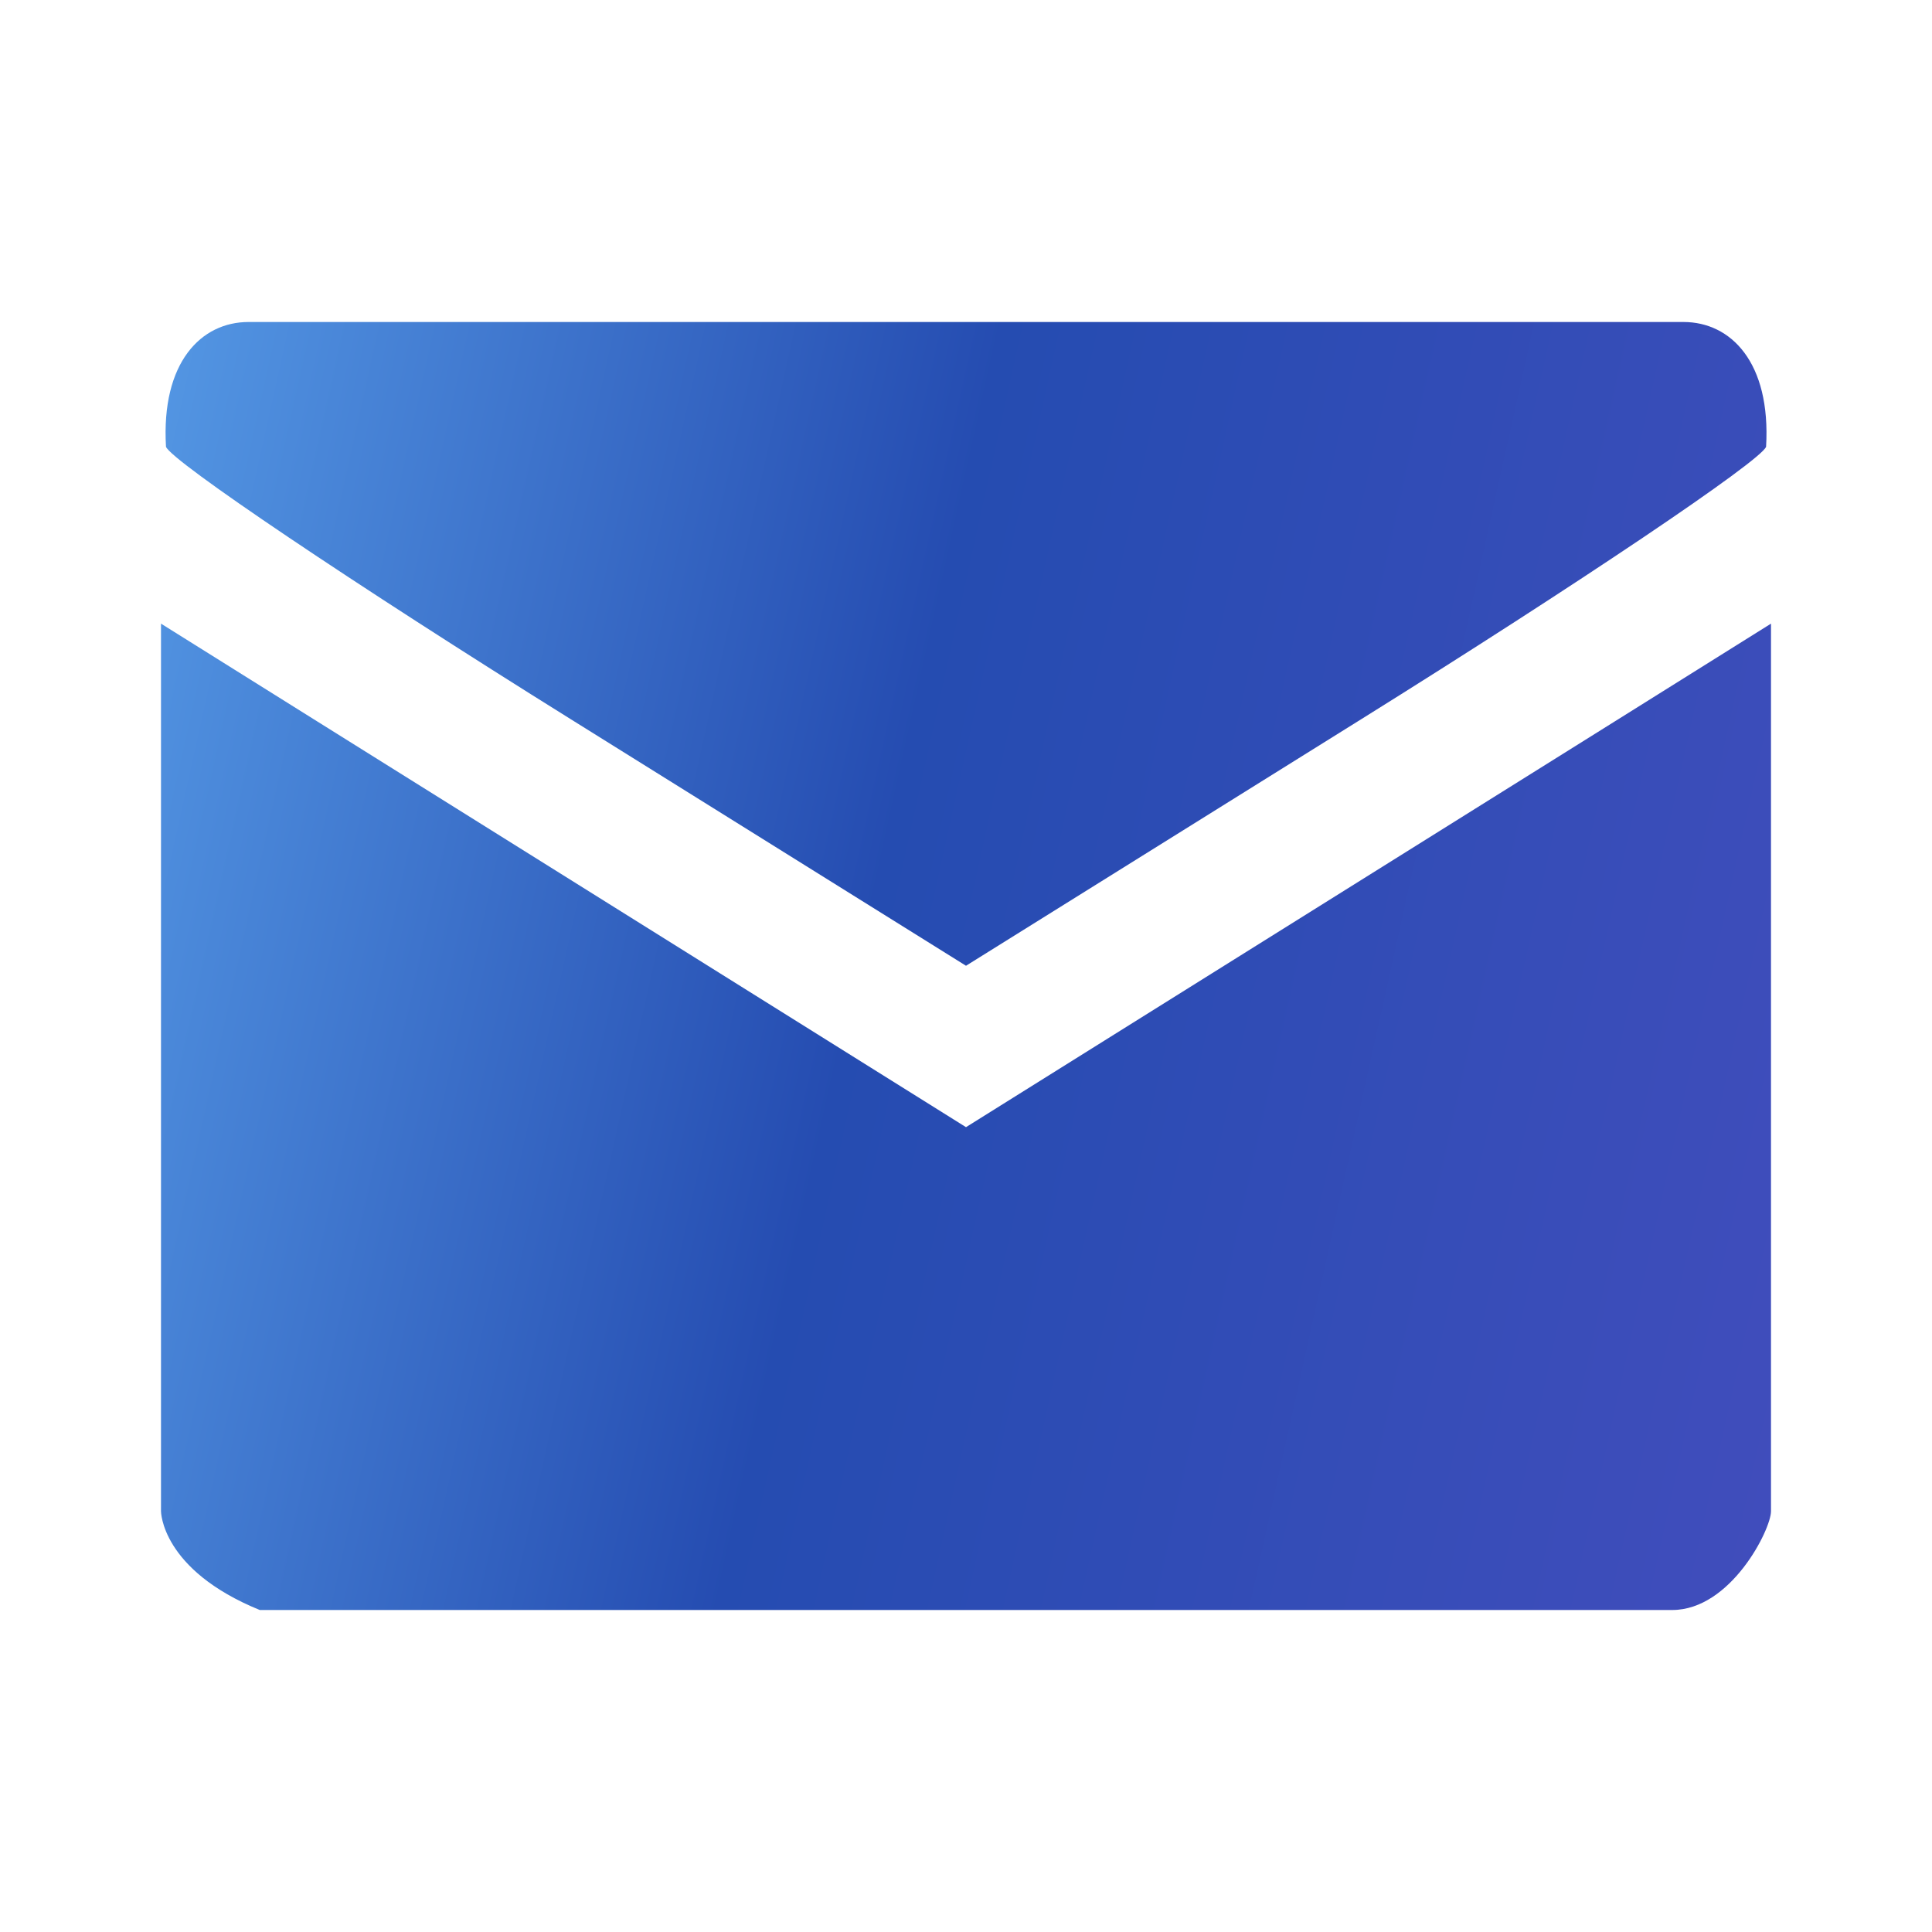 <svg width="24" height="24" viewBox="0 0 24 24" fill="none" xmlns="http://www.w3.org/2000/svg">
<path fill-rule="evenodd" clip-rule="evenodd" d="M2.062 5.55C2.13 5.729 4.394 7.253 7.093 8.936L12 11.997L16.907 8.936C19.605 7.253 21.87 5.729 21.939 5.55C22 4.5 21.5 4 20.913 4H12H3.087C2.5 4 2 4.5 2.062 5.55ZM2 13.26V18.773C2 18.773 2 19.5 3.227 20H12H20.773C21.5 20 22 19 22 18.773V13.26V7.747L20.062 8.96C18.997 9.627 16.747 11.034 15.062 12.087L12 14.002L8.938 12.087C7.253 11.034 5.003 9.627 3.938 8.96L2 7.747V13.26Z" fill="url(#paint0_linear_106_11758)"/>
<defs>
<linearGradient id="paint0_linear_106_11758" x1="2.111" y1="-11.034" x2="27.715" y2="-5.356" gradientUnits="userSpaceOnUse">
<stop stop-color="#62AEF3"/>
<stop offset="0.51" stop-color="#254CB1"/>
<stop offset="1" stop-color="#414DBC"/>
</linearGradient>
</defs>
</svg>
